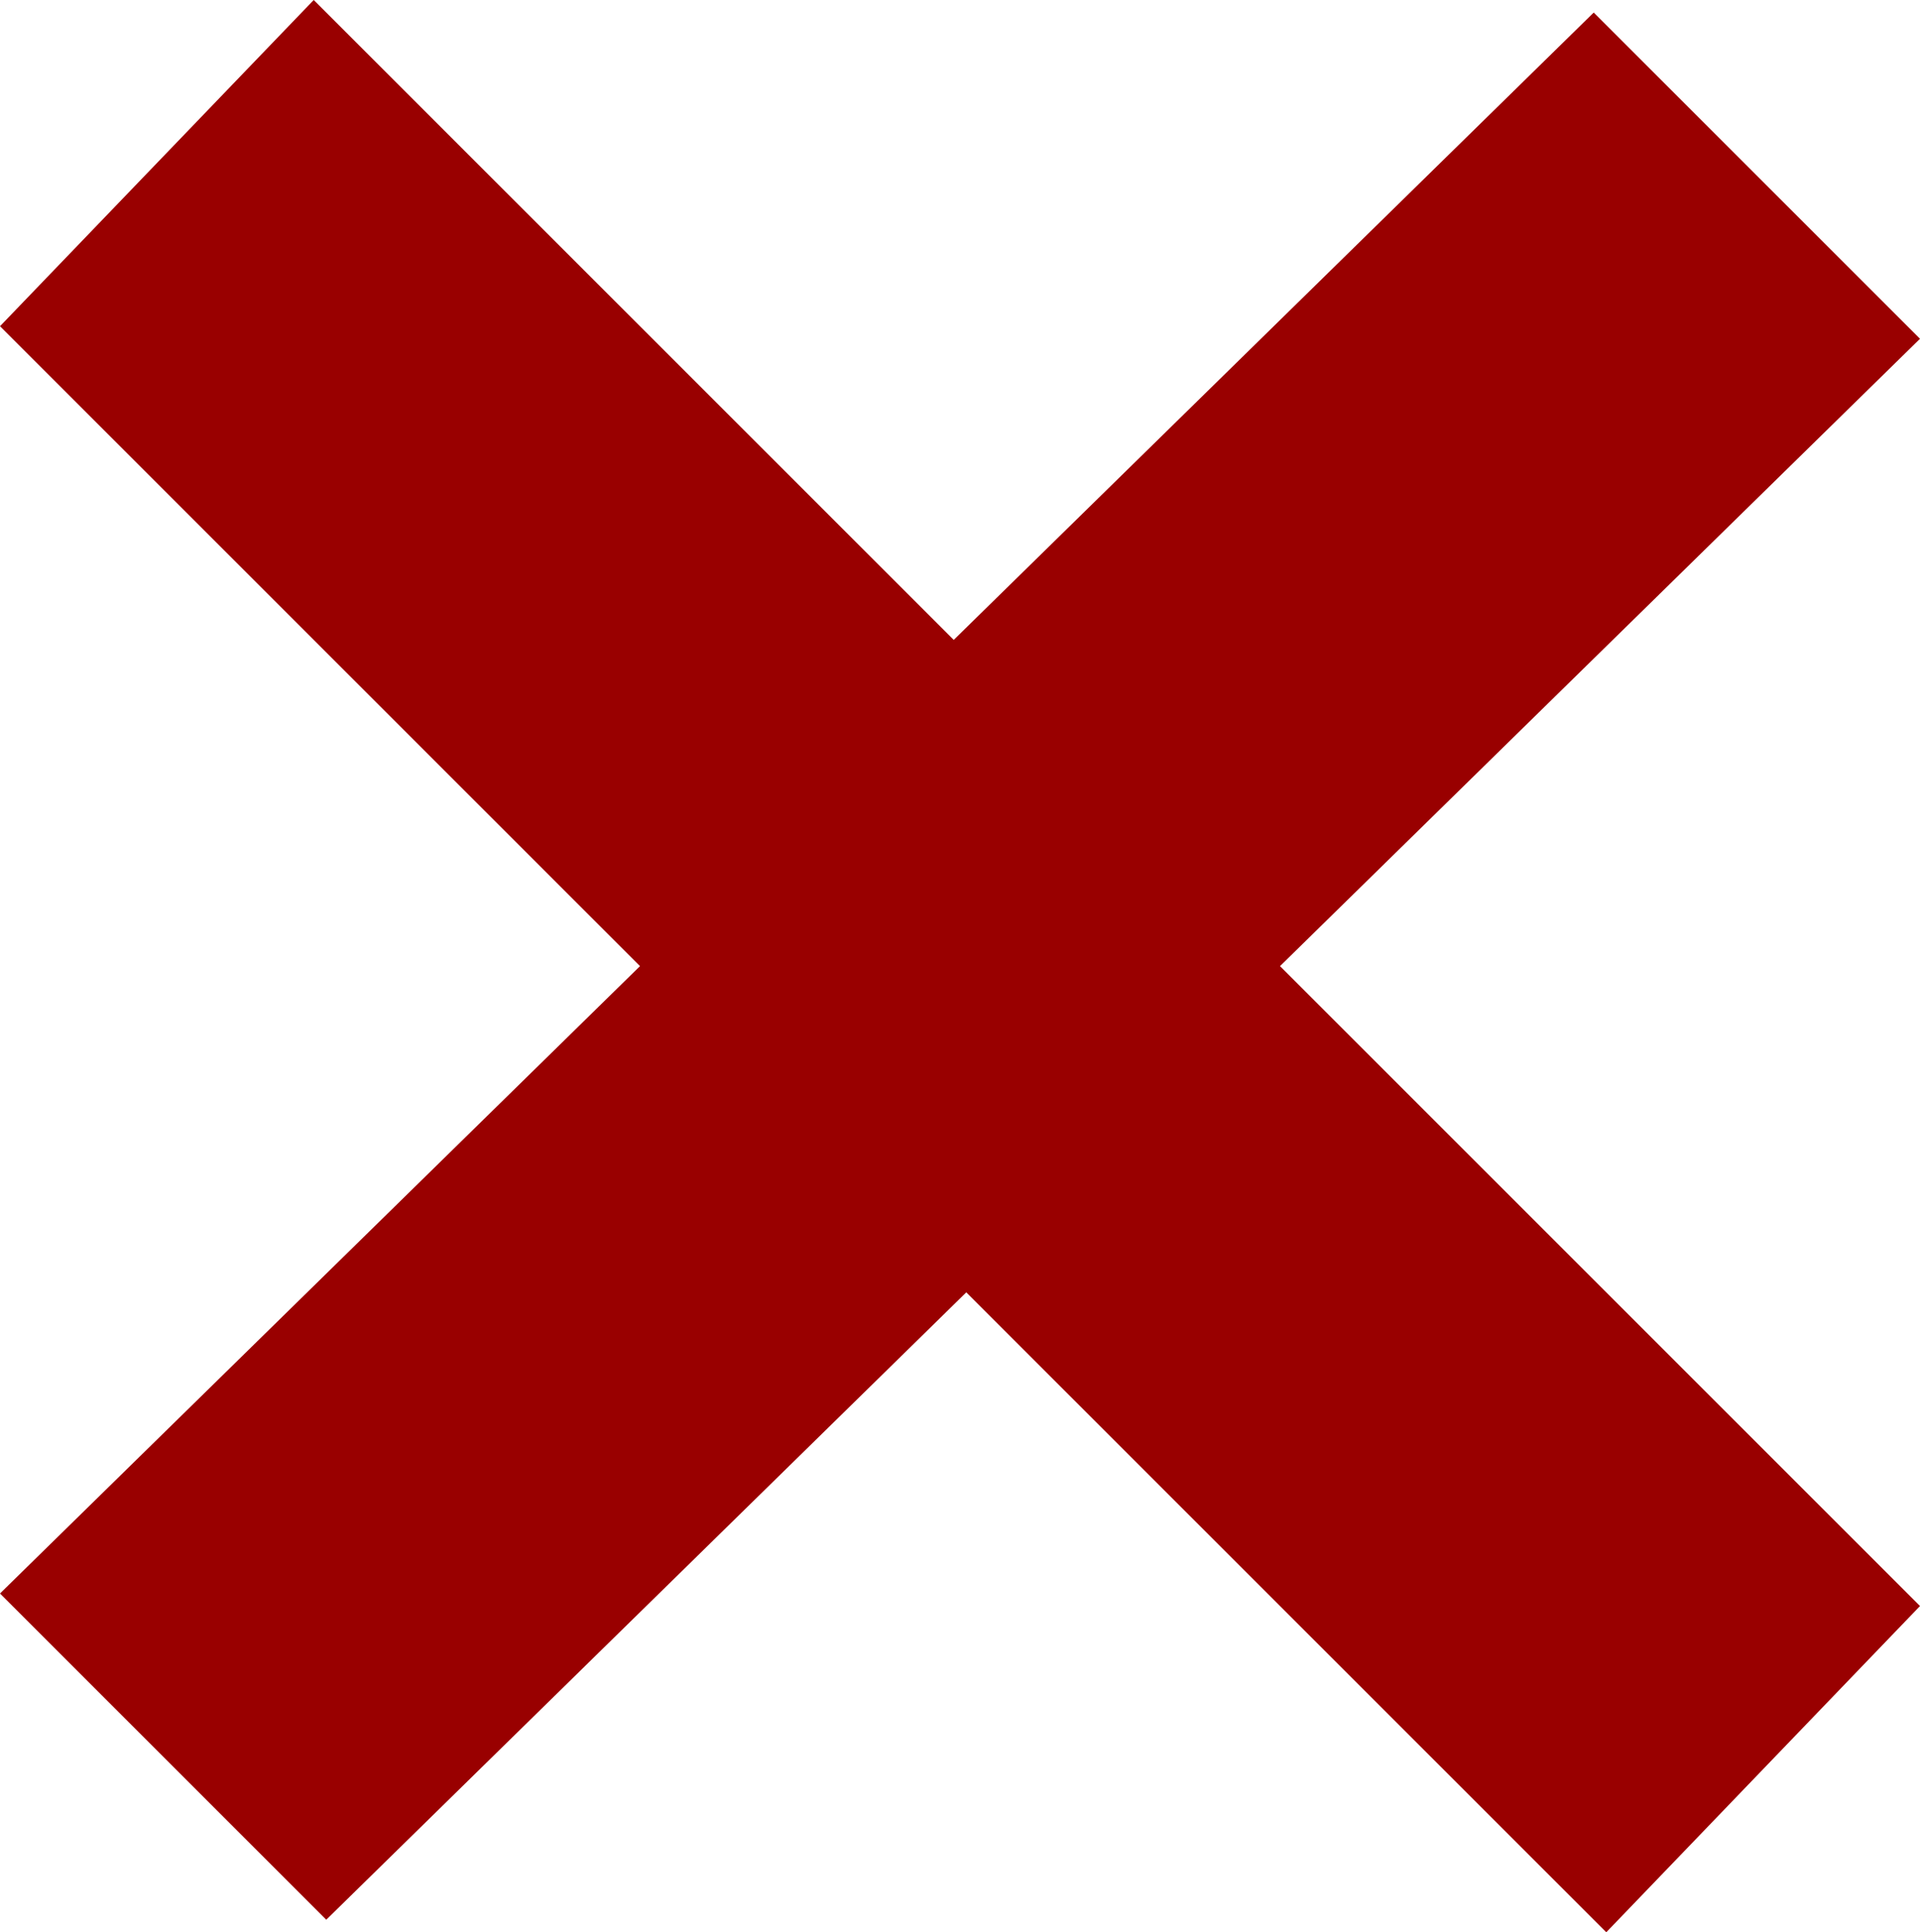 <?xml version="1.0" encoding="UTF-8" standalone="no"?>
<svg xmlns:ffdec="https://www.free-decompiler.com/flash" xmlns:xlink="http://www.w3.org/1999/xlink" ffdec:objectType="shape" height="7.7px" width="7.65px" xmlns="http://www.w3.org/2000/svg">
  <g transform="matrix(1.0, 0.0, 0.0, 1.0, -4.2, -4.15)">
    <path d="M10.6 11.85 L8.05 9.3 5.5 11.8 4.2 10.5 6.75 8.0 4.2 5.45 5.45 4.15 8.0 6.7 10.55 4.2 11.85 5.5 9.3 8.0 11.85 10.55 10.6 11.85" fill="#990000" fill-rule="evenodd" stroke="none"/>
  </g>
</svg>
